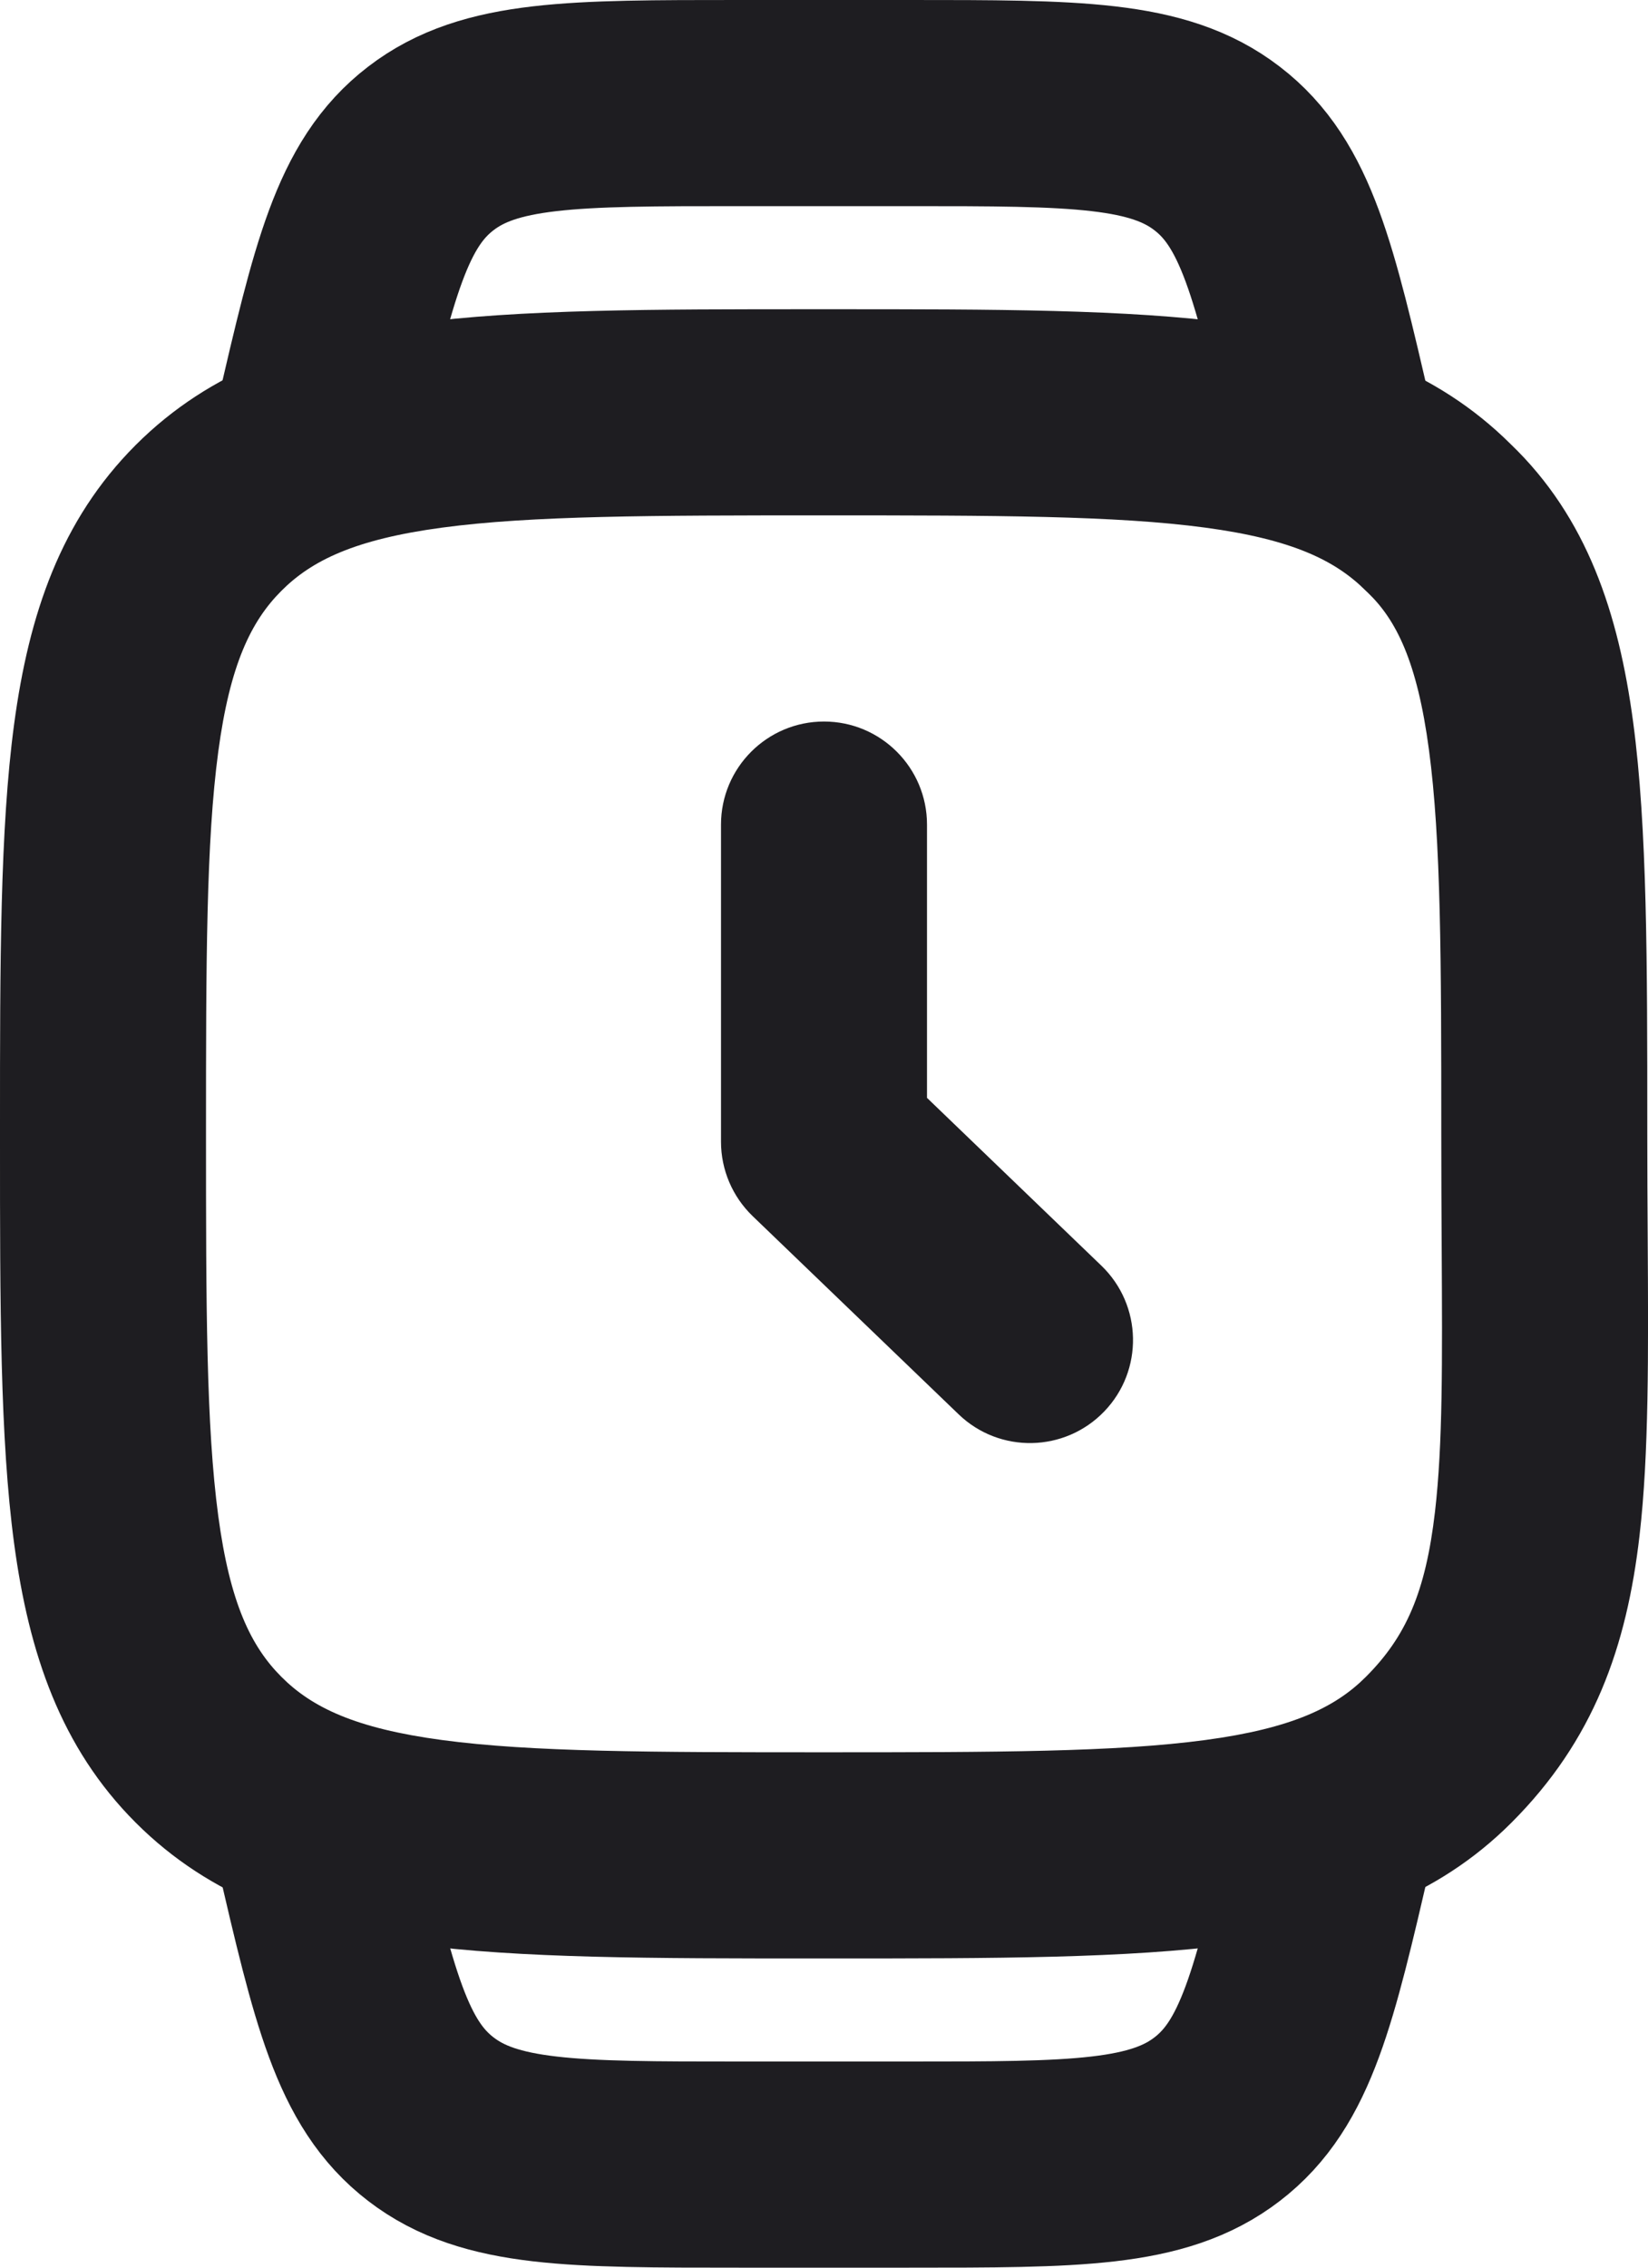 <svg width="16" height="22" viewBox="0 0 16 22" fill="none" xmlns="http://www.w3.org/2000/svg">
<g id="Group 8">
<path id="Vector (Stroke)" fill-rule="evenodd" clip-rule="evenodd" d="M8 7C8.552 7 9 7.448 9 8V10.651L10.693 12.279C11.091 12.662 11.104 13.295 10.721 13.693C10.338 14.091 9.705 14.104 9.307 13.721L7.307 11.798C7.111 11.609 7 11.349 7 11.077V8C7 7.448 7.448 7 8 7Z" fill="#1E1D21"/>
<path id="Vector" d="M13 4.5L12.914 4.132C12.565 2.631 12.391 1.88 11.816 1.44C11.244 1 10.438 1 8.827 1H7.173C5.561 1 4.755 1 4.183 1.44C3.608 1.88 3.434 2.63 3.084 4.132L3 4.5M13 17.5L12.914 17.868C12.565 19.369 12.391 20.12 11.816 20.56C11.243 21 10.437 21 8.827 21H7.173C5.562 21 4.757 21 4.184 20.56C3.609 20.12 3.435 19.37 3.085 17.868L3.001 17.5" stroke="#1E1D21" stroke-width="2"/>
<path id="Vector (Stroke)_2" fill-rule="evenodd" clip-rule="evenodd" d="M7.924 3H8.068C9.656 3 10.949 3 11.968 3.137C13.027 3.28 13.939 3.586 14.667 4.309C15.409 5.021 15.714 5.949 15.856 7.007C15.993 8.033 15.993 9.338 15.993 10.929V11C15.993 11.348 15.995 11.683 15.997 12.003C16.004 13.145 16.009 14.109 15.918 14.896C15.793 15.979 15.473 16.884 14.675 17.682C13.947 18.411 13.032 18.72 11.968 18.863C10.949 19 9.656 19 8.068 19H7.924C6.336 19 5.044 19 4.024 18.863C2.961 18.72 2.046 18.411 1.317 17.682C0.588 16.953 0.28 16.038 0.137 14.974C-5.51045e-05 13.954 -2.99522e-05 12.661 9.2302e-07 11.072V10.928C-2.99522e-05 9.339 -5.51045e-05 8.046 0.137 7.026C0.28 5.962 0.588 5.047 1.317 4.318C2.046 3.589 2.961 3.28 4.024 3.137C5.044 3 6.336 3 7.924 3ZM4.291 5.119C3.449 5.232 3.027 5.436 2.732 5.732C2.436 6.028 2.232 6.45 2.119 7.293C2.002 8.164 2 9.322 2 11C2 12.678 2.002 13.836 2.119 14.707C2.232 15.55 2.436 15.972 2.732 16.268C3.027 16.564 3.449 16.768 4.291 16.881C5.161 16.998 6.319 17 7.996 17C9.674 17 10.831 16.998 11.702 16.881C12.543 16.768 12.965 16.564 13.261 16.268C13.649 15.88 13.841 15.449 13.932 14.666C14.008 14.011 14.003 13.215 13.997 12.109C13.995 11.77 13.993 11.402 13.993 11C13.993 9.32 13.991 8.149 13.873 7.272C13.759 6.416 13.554 6.012 13.279 5.749L13.27 5.741L13.261 5.732C12.965 5.436 12.543 5.232 11.702 5.119C10.831 5.002 9.674 5 7.996 5C6.319 5 5.161 5.002 4.291 5.119Z" fill="#1E1D21"/>
</g>
</svg>
